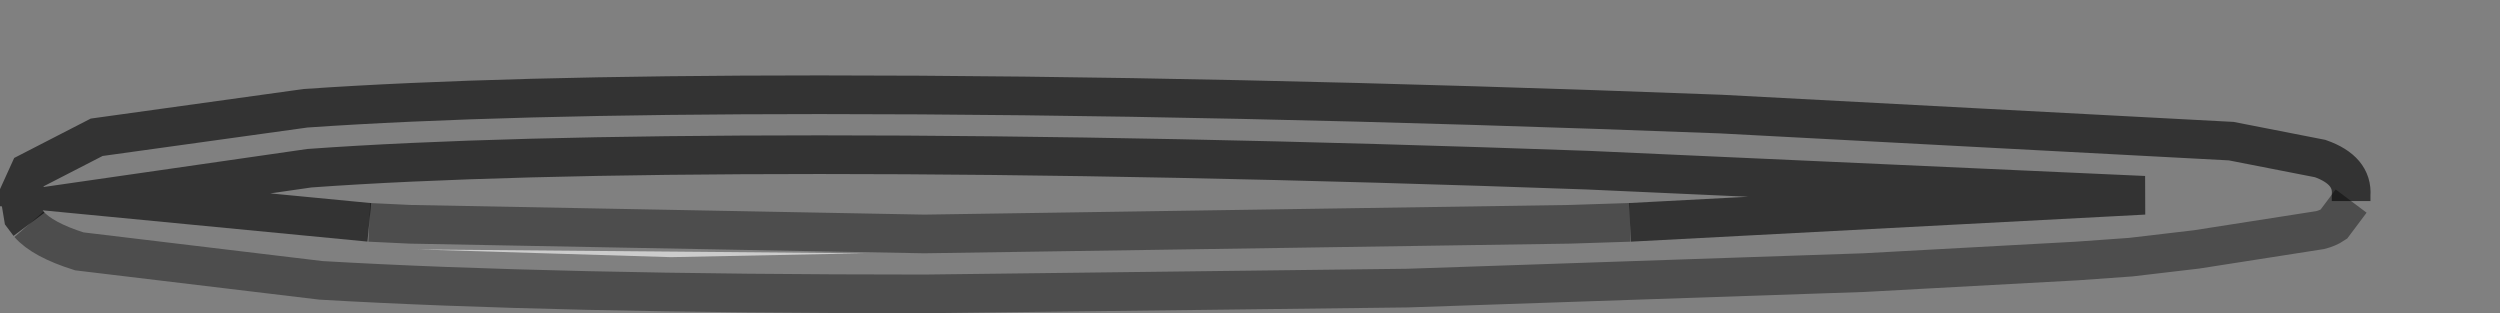 <?xml version="1.0" encoding="UTF-8" standalone="no"?>
<svg xmlns:xlink="http://www.w3.org/1999/xlink" height="8.1px" width="64.65px" xmlns="http://www.w3.org/2000/svg">
  <rect width="100%" height="100%" fill="#808080" stroke="none"/>
  <g transform="matrix(1.0, 0.0, 0.0, 1.0, 30.65, 5.05)">
    <path d="M-29.9 0.75 L-30.05 0.55 -30.15 -0.05 -29.9 -0.6 -28.15 -1.5 -22.75 -2.25 Q-17.7 -2.6 -9.45 -2.6 0.75 -2.6 13.85 -2.1 L27.05 -1.4 29.35 -0.95 Q30.2 -0.65 30.15 0.0 L30.15 0.15 29.7 0.75 Q29.55 0.85 29.35 0.9 L26.15 1.4 24.45 1.6 23.05 1.7 17.55 2.0 5.75 2.4 -6.75 2.55 Q-16.35 2.55 -22.35 2.2 L-28.6 1.45 Q-29.55 1.15 -29.9 0.75 M-21.1 0.7 L-20.05 0.75 -6.75 1.0 9.95 0.75 11.5 0.7 24.8 0.0 10.4 -0.65 Q-0.8 -1.05 -9.45 -1.05 -17.8 -1.05 -22.65 -0.7 L-27.85 0.05 -21.1 0.7" fill="#ffffff" fill-opacity="0.0" fill-rule="evenodd" stroke="none"/>
    <path d="M-29.9 0.75 L-30.05 0.55 -30.15 -0.05 -29.9 -0.6 -28.15 -1.5 -22.75 -2.25 Q-17.7 -2.6 -9.45 -2.6 0.75 -2.6 13.85 -2.1 L27.05 -1.4 29.35 -0.95 Q30.2 -0.65 30.15 0.0 L30.15 0.15 M11.5 0.7 L24.8 0.0 10.4 -0.65 Q-0.8 -1.05 -9.45 -1.05 -17.8 -1.05 -22.65 -0.7 L-27.85 0.05 -21.1 0.7" fill="none" stroke="#000000" stroke-linecap="butt" stroke-linejoin="miter-clip" stroke-miterlimit="10.0" stroke-opacity="0.6" stroke-width="1.0"/>
    <path d="M30.15 0.15 L29.7 0.75 Q29.55 0.85 29.35 0.9 L26.15 1.4 24.45 1.6 23.05 1.7 17.55 2.0 5.75 2.4 -6.75 2.55 Q-16.35 2.55 -22.35 2.2 L-28.6 1.45 Q-29.55 1.15 -29.9 0.75 M-21.1 0.7 L-20.05 0.75 -6.75 1.0 9.95 0.75 11.5 0.7" fill="none" stroke="#000000" stroke-linecap="butt" stroke-linejoin="miter-clip" stroke-miterlimit="10.0" stroke-opacity="0.4" stroke-width="1.0"/>
    <path d="M-19.85 1.4 L-8.3 1.5 -13.3 1.6 -19.85 1.4" fill="#ffffff" fill-opacity="0.6" fill-rule="evenodd" stroke="none"/>
  </g>
</svg>
